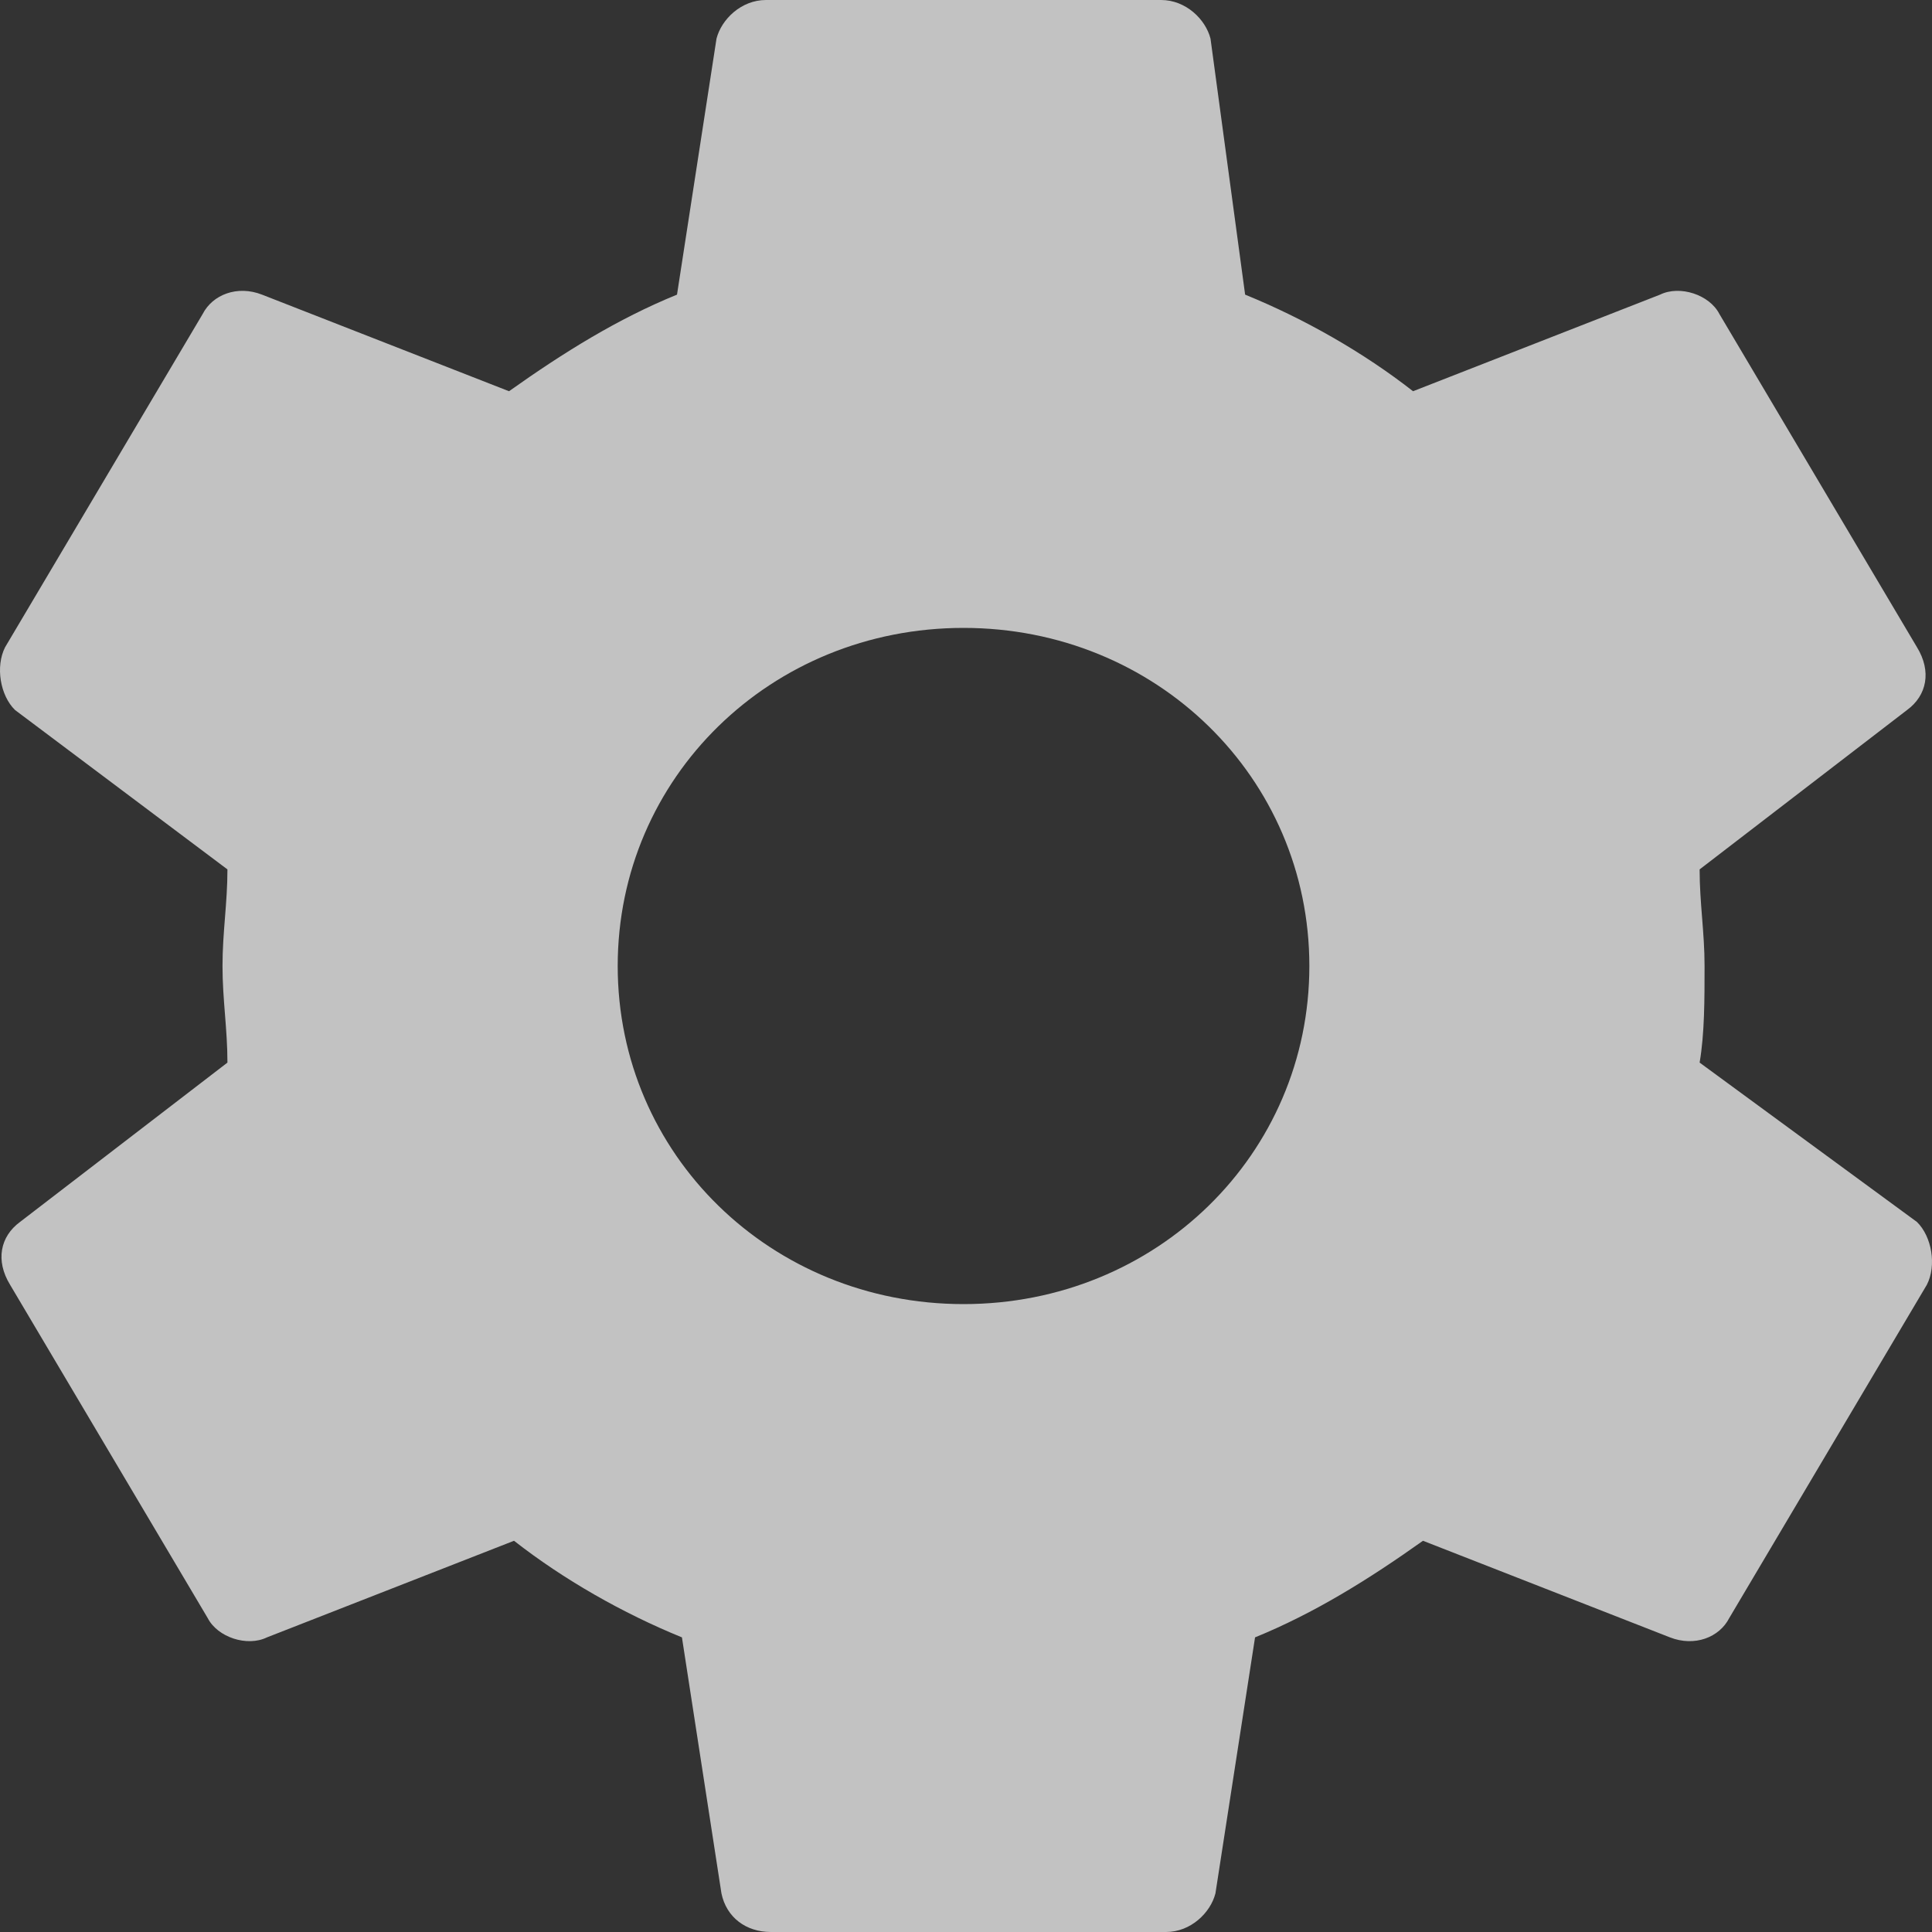 <svg width="36" height="36" viewBox="0 0 36 36" fill="none" xmlns="http://www.w3.org/2000/svg">
<rect x="0" y="0" width="36" height="36" fill="#333333" stroke="none"/>
<path fill-rule="evenodd" clip-rule="evenodd" d="M31.67 19.8C31.762 19.26 31.762 18.63 31.762 18C31.762 17.37 31.67 16.83 31.67 16.2L35.535 13.23C35.904 12.96 35.996 12.51 35.72 12.06L32.038 5.85C31.853 5.49 31.301 5.31 30.933 5.49L26.33 7.29C25.41 6.57 24.306 5.94 23.201 5.49L22.556 0.72C22.465 0.36 22.096 0 21.636 0H14.272C13.812 0 13.443 0.36 13.351 0.72L12.615 5.49C11.51 5.94 10.498 6.57 9.485 7.29L4.882 5.49C4.422 5.31 3.962 5.49 3.777 5.85L0.095 12.06C-0.088 12.42 0.004 12.96 0.28 13.23L4.238 16.2C4.238 16.83 4.146 17.37 4.146 18C4.146 18.63 4.238 19.17 4.238 19.8L0.372 22.77C0.004 23.04 -0.088 23.49 0.188 23.94L3.87 30.15C4.055 30.51 4.606 30.69 4.975 30.51L9.578 28.71C10.498 29.43 11.602 30.06 12.707 30.51L13.443 35.28C13.536 35.73 13.903 36 14.364 36H21.728C22.188 36 22.557 35.64 22.648 35.28L23.386 30.51C24.489 30.06 25.503 29.43 26.515 28.71L31.117 30.51C31.578 30.69 32.038 30.51 32.222 30.15L35.904 23.94C36.089 23.58 35.996 23.04 35.72 22.77L31.67 19.8ZM17.954 24.3C14.364 24.3 11.51 21.51 11.51 18C11.51 14.489 14.364 11.7 17.954 11.7C21.544 11.7 24.398 14.489 24.398 18C24.398 21.51 21.544 24.3 17.954 24.3Z" fill="white" fill-opacity="0.7"/>
</svg>
